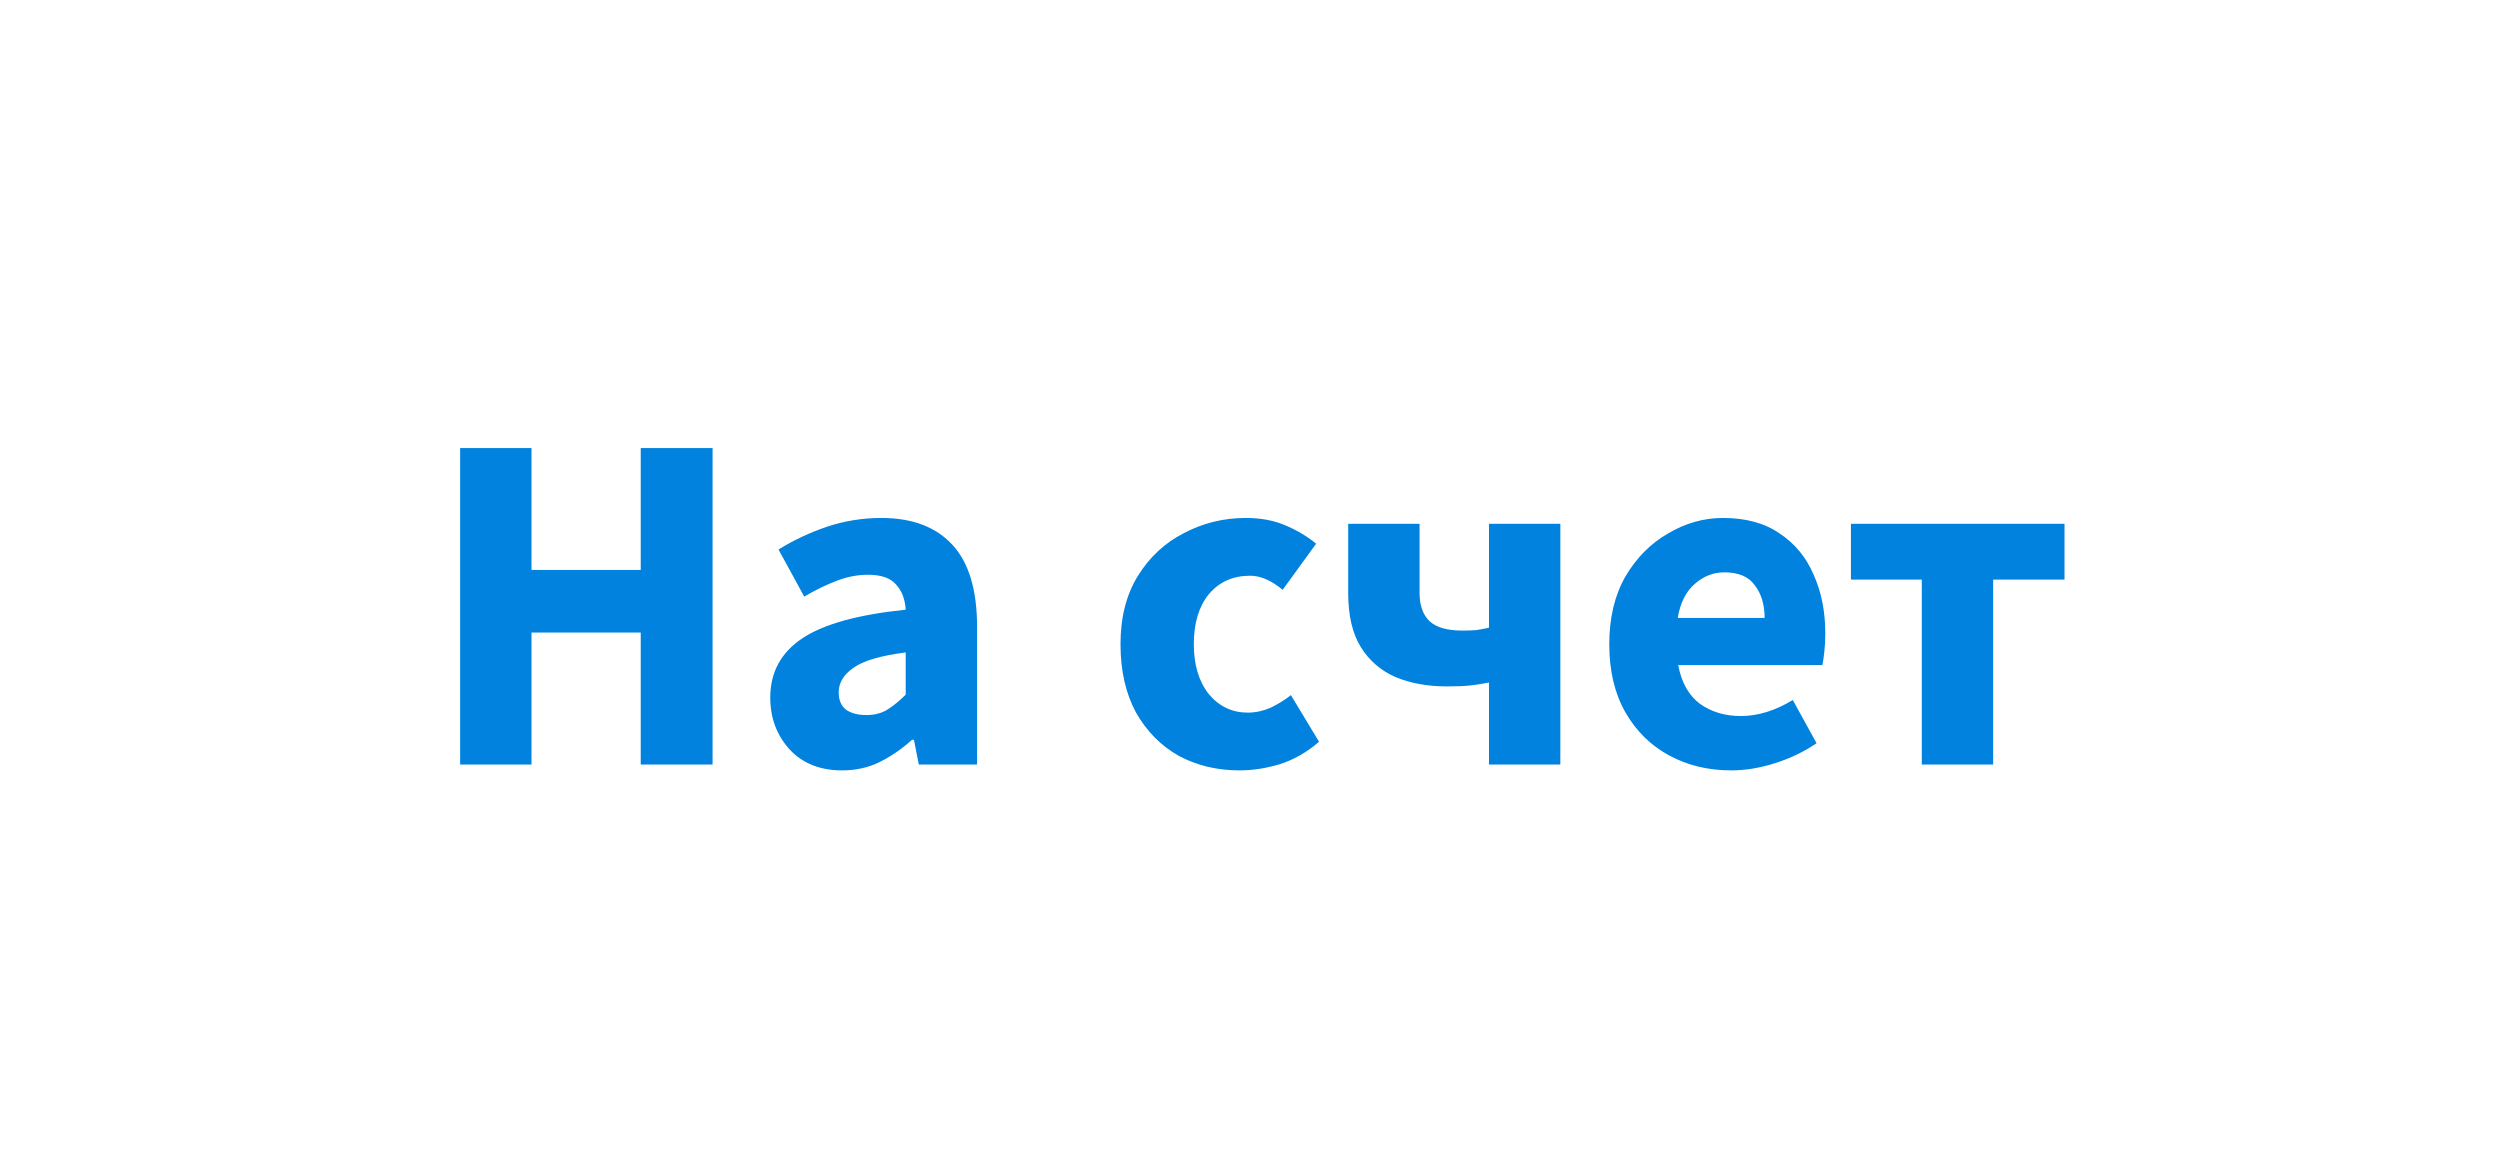 <svg width="103" height="48" viewBox="0 0 103 48" fill="none" xmlns="http://www.w3.org/2000/svg">
<path d="M18.958 31.5V18.46H21.898V23.48H26.398V18.46H29.358V31.5H26.398V26.06H21.898V31.5H18.958ZM34.694 31.74C33.788 31.74 33.068 31.453 32.535 30.88C32.001 30.293 31.735 29.58 31.735 28.74C31.735 27.7 32.175 26.887 33.054 26.3C33.934 25.713 35.355 25.32 37.315 25.12C37.288 24.68 37.154 24.333 36.914 24.08C36.688 23.813 36.301 23.68 35.755 23.68C35.341 23.68 34.921 23.76 34.495 23.92C34.068 24.08 33.614 24.3 33.135 24.58L32.075 22.64C32.701 22.253 33.368 21.94 34.075 21.7C34.794 21.46 35.541 21.34 36.315 21.34C37.581 21.34 38.554 21.707 39.234 22.44C39.914 23.173 40.255 24.3 40.255 25.82V31.5H37.855L37.654 30.48H37.575C37.161 30.853 36.715 31.16 36.234 31.4C35.768 31.627 35.255 31.74 34.694 31.74ZM35.694 29.46C36.028 29.46 36.315 29.387 36.554 29.24C36.808 29.08 37.061 28.873 37.315 28.62V26.88C36.275 27.013 35.554 27.227 35.154 27.52C34.755 27.8 34.554 28.133 34.554 28.52C34.554 28.84 34.654 29.08 34.855 29.24C35.068 29.387 35.348 29.46 35.694 29.46ZM51.065 31.74C50.145 31.74 49.312 31.54 48.565 31.14C47.832 30.727 47.245 30.133 46.805 29.36C46.379 28.573 46.165 27.633 46.165 26.54C46.165 25.433 46.405 24.493 46.885 23.72C47.365 22.947 47.999 22.36 48.785 21.96C49.572 21.547 50.419 21.34 51.325 21.34C51.939 21.34 52.479 21.44 52.945 21.64C53.425 21.84 53.852 22.093 54.225 22.4L52.845 24.3C52.379 23.913 51.932 23.72 51.505 23.72C50.799 23.72 50.232 23.973 49.805 24.48C49.392 24.987 49.185 25.673 49.185 26.54C49.185 27.393 49.392 28.08 49.805 28.6C50.232 29.107 50.765 29.36 51.405 29.36C51.725 29.36 52.039 29.293 52.345 29.16C52.652 29.013 52.932 28.84 53.185 28.64L54.345 30.56C53.852 30.987 53.319 31.293 52.745 31.48C52.172 31.653 51.612 31.74 51.065 31.74ZM61.346 31.5V28.12C61.079 28.173 60.826 28.213 60.586 28.24C60.346 28.267 60.019 28.28 59.606 28.28C58.819 28.28 58.119 28.153 57.506 27.9C56.893 27.633 56.413 27.22 56.066 26.66C55.719 26.1 55.546 25.36 55.546 24.44V21.58H58.486V24.44C58.486 24.947 58.626 25.333 58.906 25.6C59.186 25.853 59.633 25.98 60.246 25.98C60.459 25.98 60.653 25.973 60.826 25.96C60.999 25.933 61.173 25.9 61.346 25.86V21.58H64.286V31.5H61.346ZM71.322 31.74C70.375 31.74 69.522 31.533 68.762 31.12C68.002 30.707 67.402 30.113 66.962 29.34C66.522 28.567 66.302 27.633 66.302 26.54C66.302 25.46 66.522 24.533 66.962 23.76C67.415 22.987 68.002 22.393 68.722 21.98C69.442 21.553 70.195 21.34 70.982 21.34C71.929 21.34 72.709 21.553 73.322 21.98C73.949 22.393 74.415 22.96 74.722 23.68C75.042 24.387 75.202 25.193 75.202 26.1C75.202 26.353 75.189 26.607 75.162 26.86C75.135 27.1 75.109 27.28 75.082 27.4H69.142C69.275 28.12 69.575 28.653 70.042 29C70.509 29.333 71.069 29.5 71.722 29.5C72.429 29.5 73.142 29.28 73.862 28.84L74.842 30.62C74.335 30.967 73.769 31.24 73.142 31.44C72.515 31.64 71.909 31.74 71.322 31.74ZM69.122 25.46H72.702C72.702 24.913 72.569 24.467 72.302 24.12C72.049 23.76 71.629 23.58 71.042 23.58C70.589 23.58 70.182 23.74 69.822 24.06C69.462 24.367 69.229 24.833 69.122 25.46ZM79.178 31.5V23.88H76.258V21.58H85.058V23.88H82.118V31.5H79.178Z" fill="#0082DE"/>
</svg>
